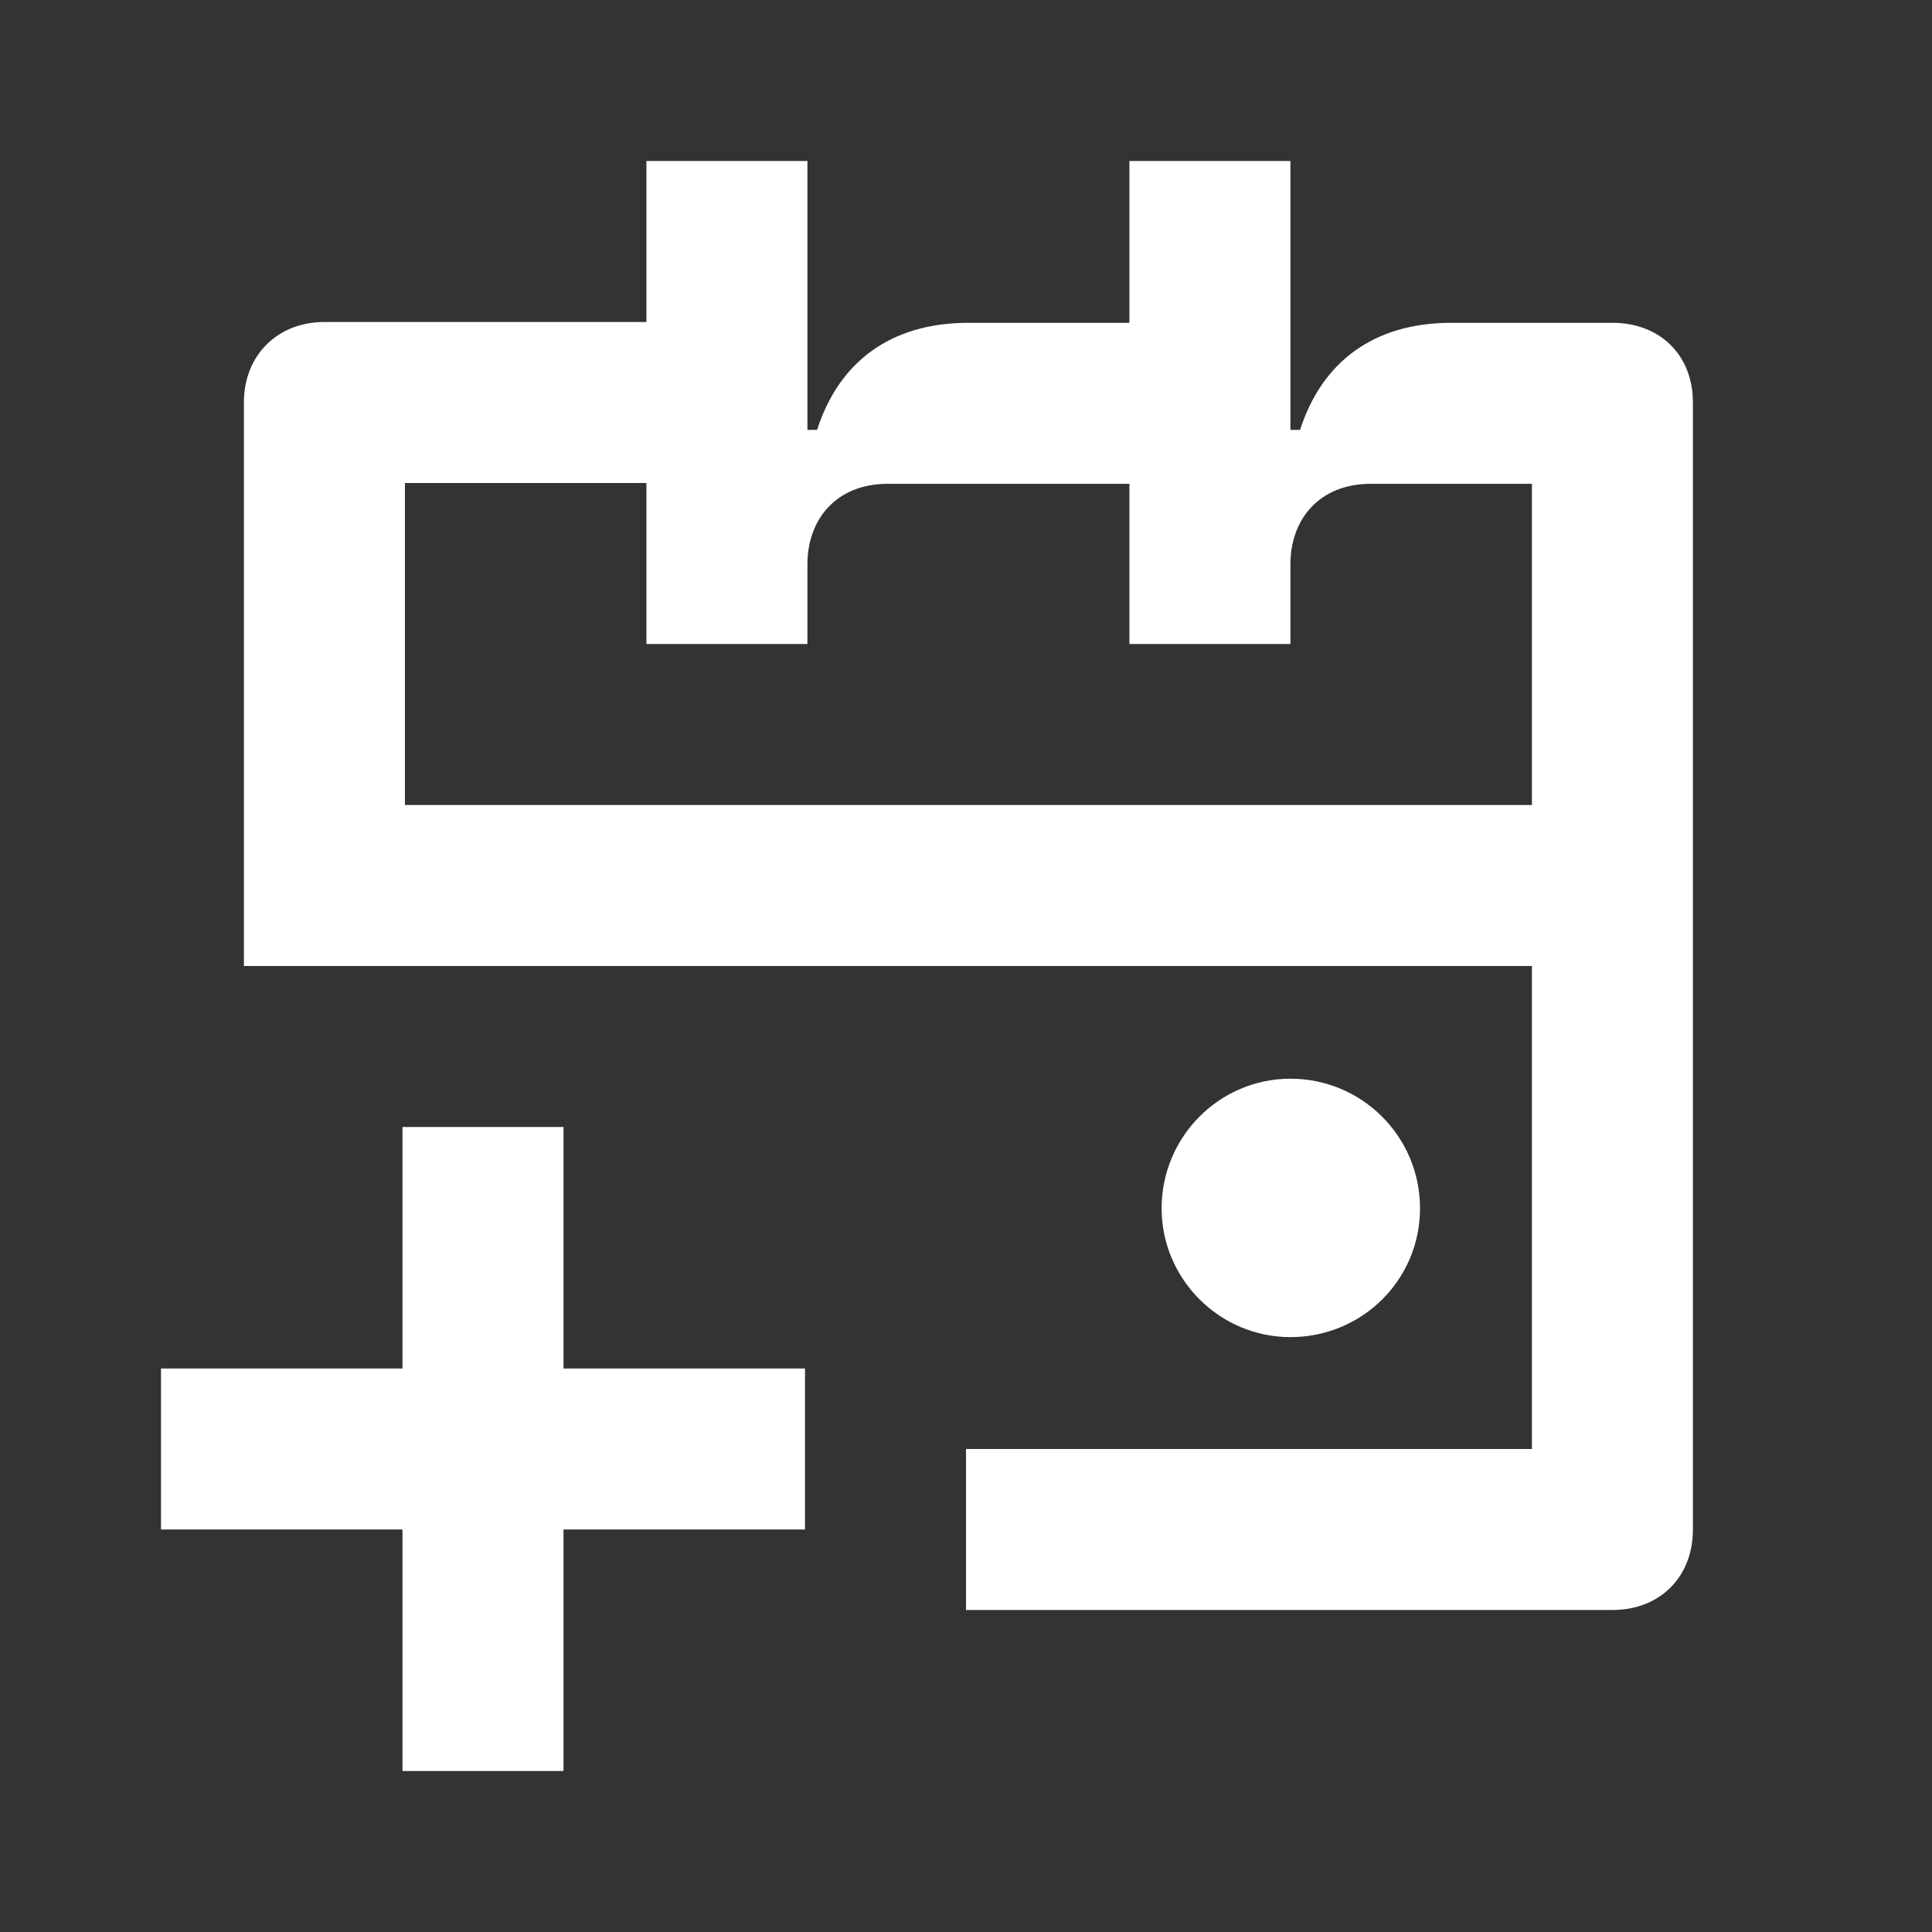 <svg width="24" height="24" viewBox="0 0 24 24" fill="none" xmlns="http://www.w3.org/2000/svg">
<rect x="0" y="0" width="24" height="24" fill="#333333" stroke="none"/>
<path d="M7 14H5V17H2V19H5V22H7V19H10V17H7V14Z" fill="white"/>
<path d="M20.03 4.01H18.03C17.06 4.01 16.42 4.5 16.15 5.34H16.03V2H14.03V4.01H12.03C11.06 4.01 10.42 4.5 10.15 5.34H10.03V2H8.03V4H4.03C3.45 4 3.03 4.41 3.03 5V12H19.03V18H12V20H20.03C20.62 20 21.03 19.59 21.03 19V5C21.03 4.41 20.62 4.01 20.03 4.01ZM19.03 10H5.03V6H8.03V8H10.03V7.01C10.03 6.46 10.38 6.01 11.03 6.01H14.03V8H16.03V7.01C16.03 6.46 16.38 6.01 17.03 6.01H19.03V10Z" fill="white"/>
<path d="M17.64 15.01C17.64 14.12 16.92 13.4 16.03 13.4C15.15 13.4 14.43 14.12 14.43 15.01C14.43 15.89 15.15 16.61 16.03 16.61C16.92 16.61 17.64 15.9 17.64 15.01Z" fill="white"/>
</svg>
